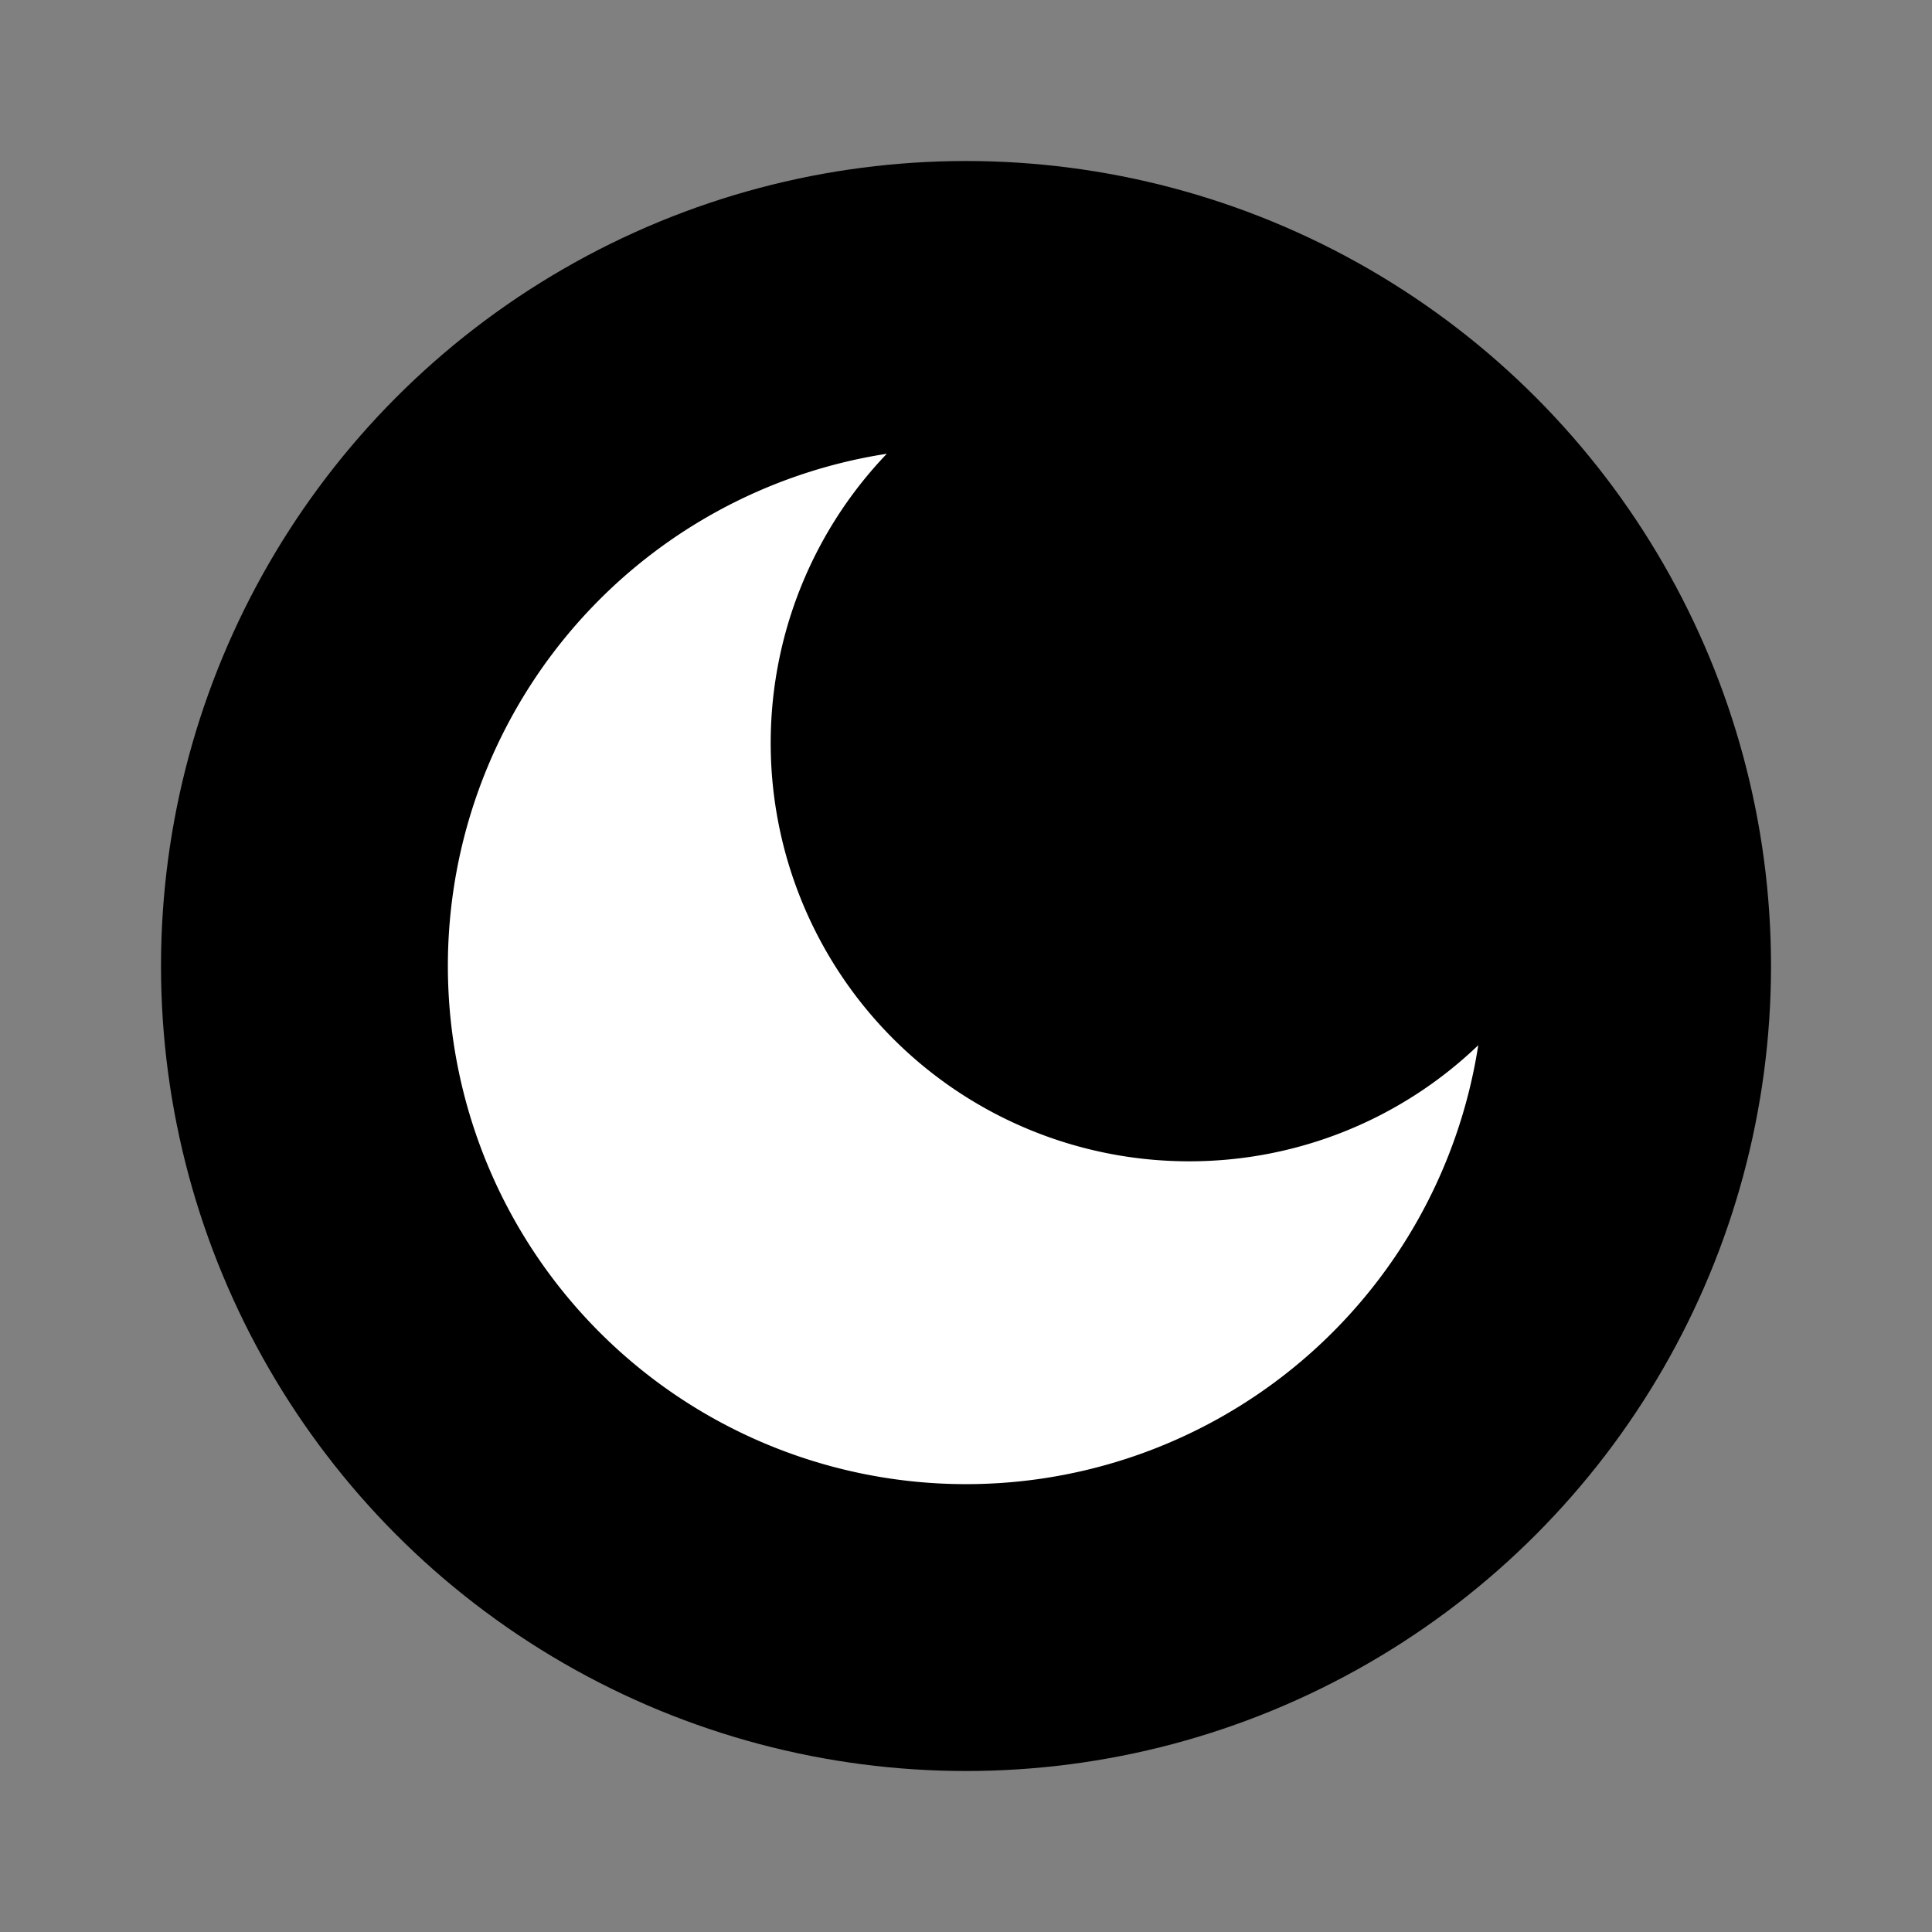 <svg xmlns="http://www.w3.org/2000/svg" width="30mm" height="30mm" viewBox="0 0 85.039 85.039">
  <rect x="0" y="0" width="85.039" height="85.039" fill="#808080" stroke="none"/>
  <title>icons svg</title>
  <circle cx="42.52" cy="42.52" r="35.433"/>
  <path d="M52.352,51.116A18.412,18.412,0,0,1,39.034,19.973,22.811,22.811,0,1,0,65.067,46.006,18.351,18.351,0,0,1,52.352,51.116Z" fill="#fff"/>
</svg>
